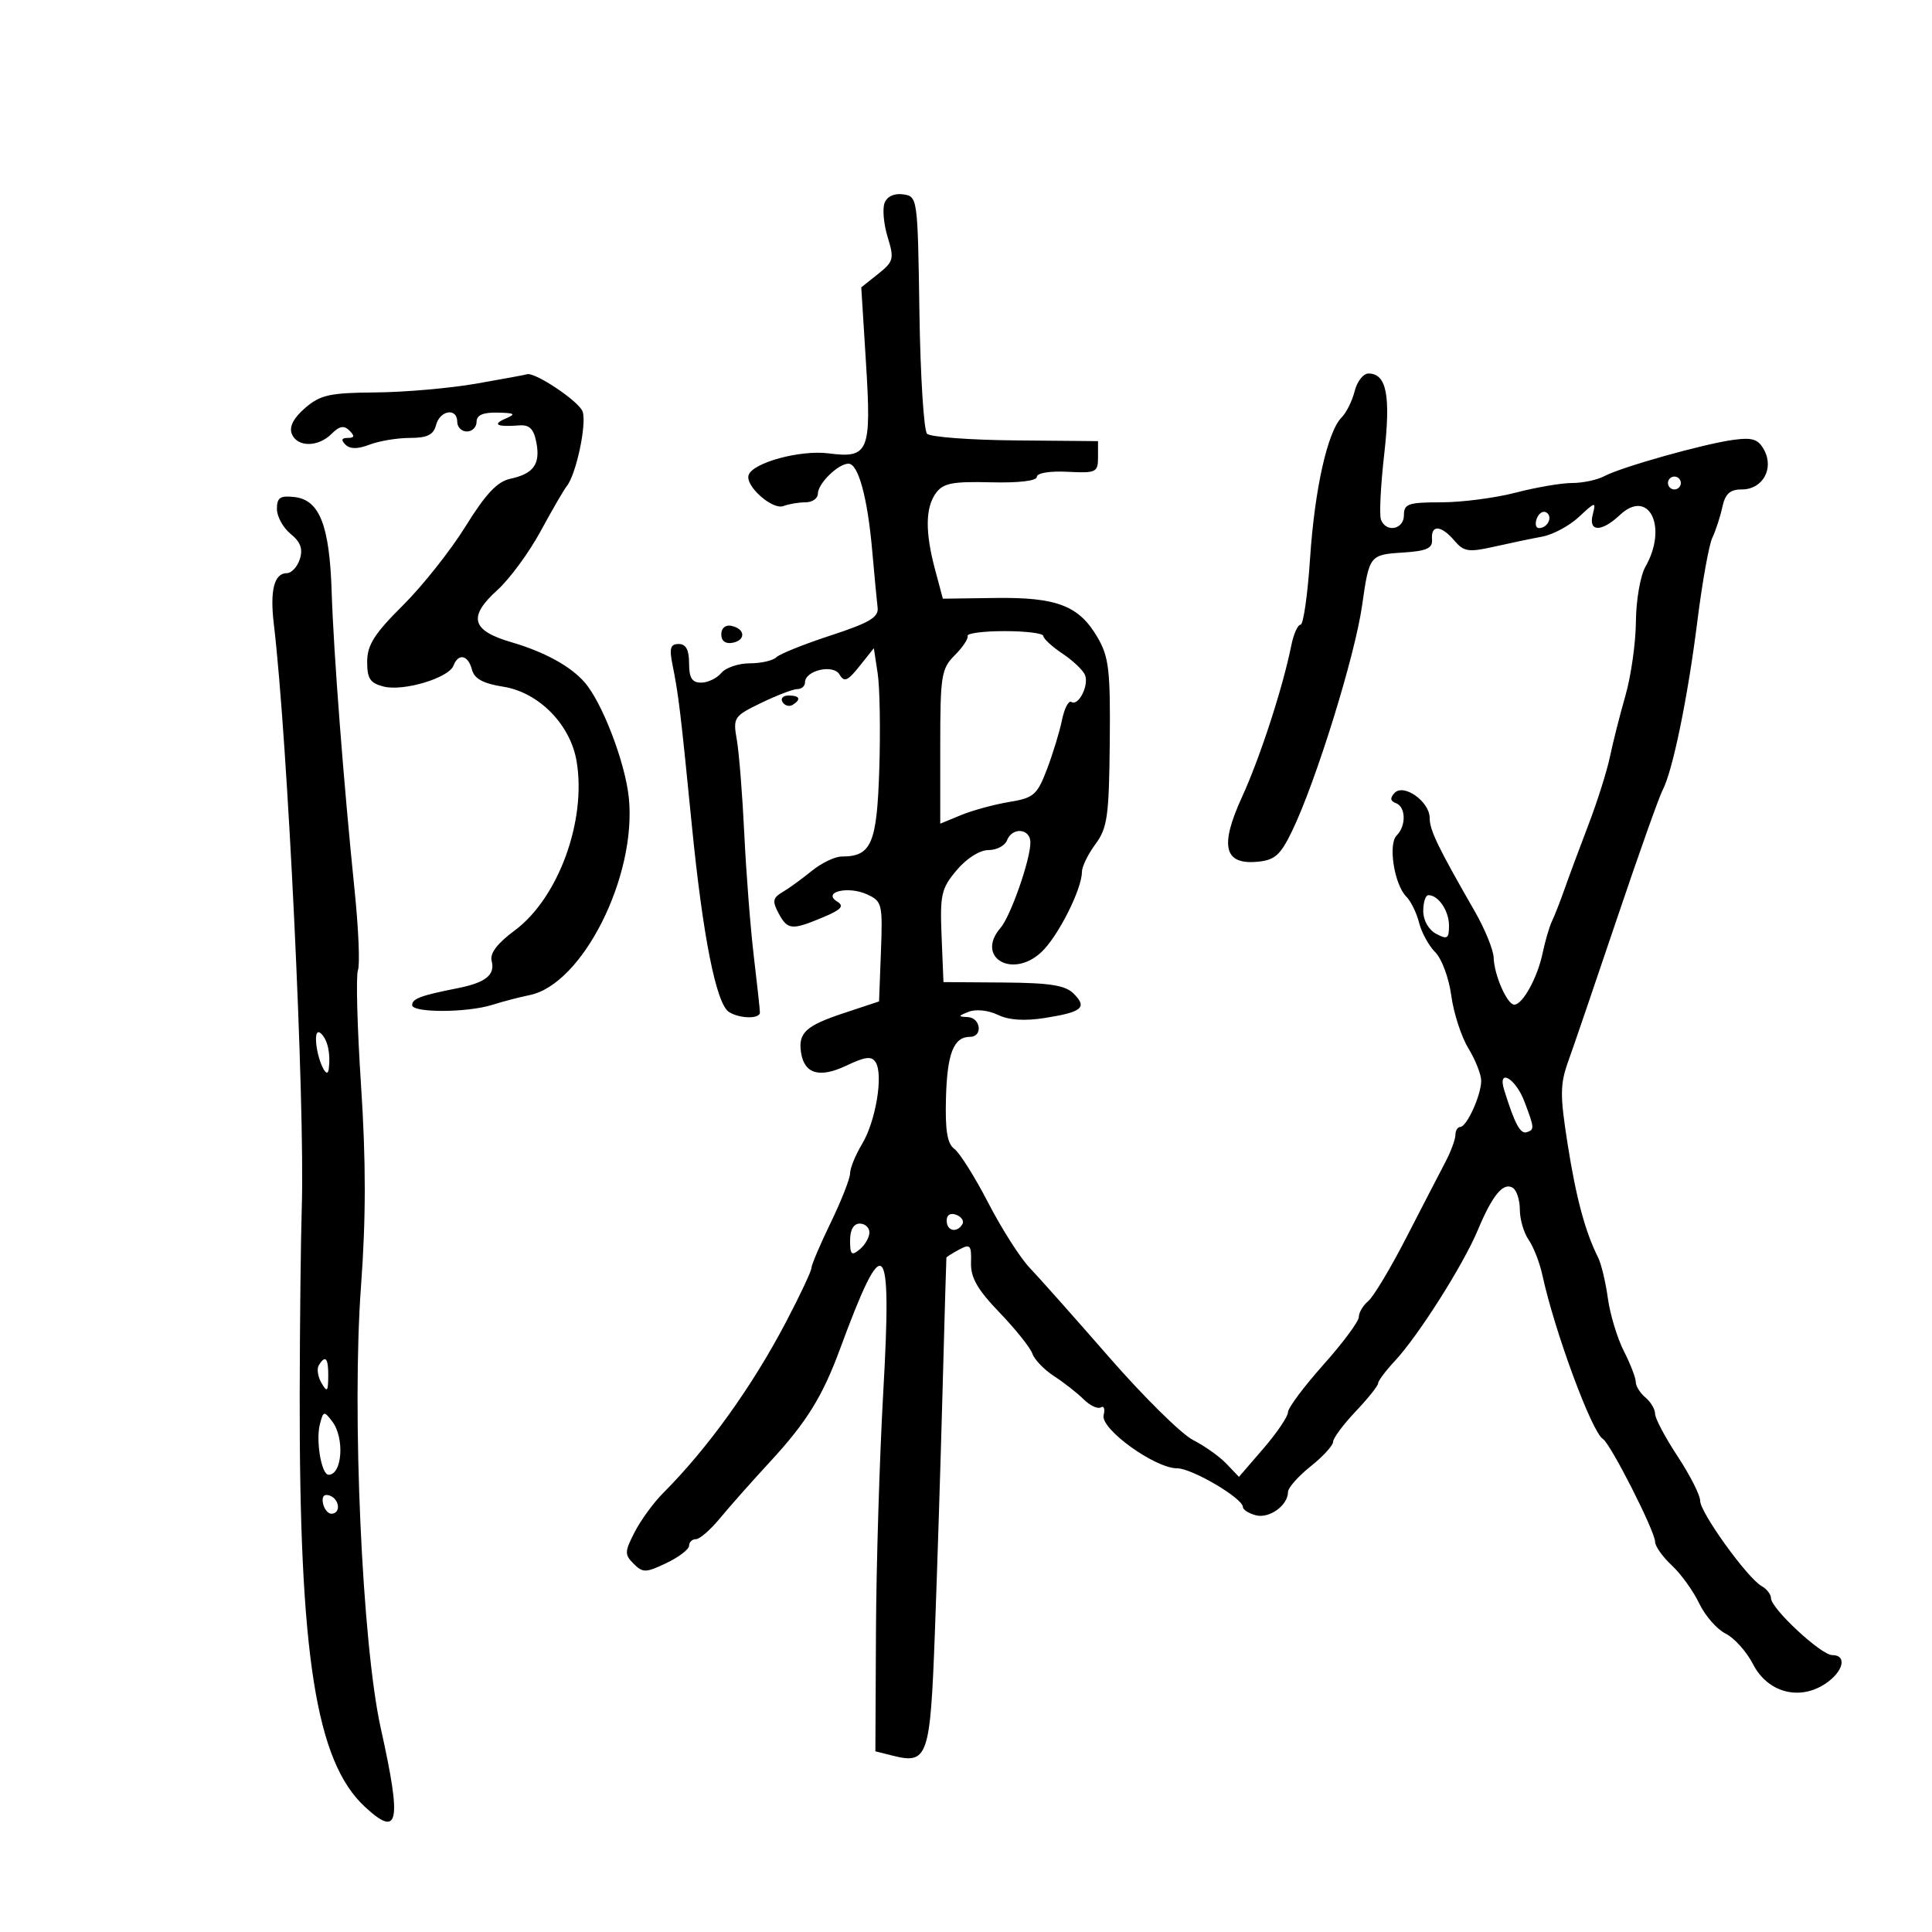 <svg xmlns="http://www.w3.org/2000/svg" width="300" height="300" viewBox="0 0 300 300" version="1.1">
	<path d="M 137.355 31.518 C 137.005 32.430, 137.222 34.815, 137.836 36.819 C 138.872 40.194, 138.763 40.614, 136.345 42.542 L 133.737 44.622 134.469 56.338 C 135.333 70.175, 134.906 71.207, 128.654 70.398 C 124.276 69.832, 116.887 71.839, 116.244 73.769 C 115.683 75.451, 119.945 79.235, 121.659 78.577 C 122.487 78.260, 124.027 78, 125.082 78 C 126.137 78, 127 77.395, 127 76.655 C 127 75.090, 130.154 72, 131.751 72 C 133.277 72, 134.711 77.252, 135.436 85.500 C 135.775 89.350, 136.153 93.336, 136.276 94.359 C 136.455 95.846, 135.001 96.707, 129 98.670 C 124.875 100.018, 121.072 101.544, 120.550 102.061 C 120.027 102.577, 118.170 103, 116.422 103 C 114.675 103, 112.685 103.675, 112 104.500 C 111.315 105.325, 109.910 106, 108.878 106 C 107.458 106, 107 105.268, 107 103 C 107 100.906, 106.513 100, 105.387 100 C 104.098 100, 103.905 100.654, 104.431 103.250 C 105.360 107.838, 105.680 110.496, 107.428 128.150 C 109.142 145.467, 111.215 155.886, 113.198 157.144 C 114.852 158.193, 118 158.245, 118 157.224 C 118 156.797, 117.573 152.859, 117.050 148.474 C 116.528 144.088, 115.863 135.550, 115.574 129.500 C 115.284 123.450, 114.763 116.876, 114.415 114.891 C 113.806 111.406, 113.935 111.210, 118.208 109.141 C 120.641 107.964, 123.164 107, 123.816 107 C 124.467 107, 125 106.535, 125 105.968 C 125 104.090, 129.407 103.083, 130.367 104.742 C 131.082 105.978, 131.623 105.751, 133.461 103.446 L 135.689 100.653 136.287 104.576 C 136.616 106.734, 136.728 113.426, 136.535 119.446 C 136.164 131.027, 135.315 133, 130.703 133 C 129.650 133, 127.547 134.012, 126.028 135.250 C 124.510 136.488, 122.467 137.969, 121.488 138.543 C 120 139.415, 119.902 139.948, 120.889 141.793 C 122.293 144.416, 122.924 144.476, 127.766 142.453 C 130.627 141.258, 131.137 140.702, 130.012 140.007 C 127.616 138.527, 131.658 137.523, 134.606 138.866 C 136.975 139.946, 137.071 140.338, 136.792 147.748 L 136.500 155.500 131.017 157.318 C 125.118 159.274, 123.918 160.381, 124.385 163.439 C 124.892 166.761, 127.258 167.446, 131.414 165.474 C 134.410 164.052, 135.350 163.948, 135.981 164.969 C 137.184 166.915, 135.986 174.104, 133.874 177.618 C 132.843 179.333, 132 181.391, 132 182.191 C 132 182.991, 130.650 186.432, 129 189.839 C 127.350 193.245, 126 196.416, 126 196.886 C 126 197.355, 124.250 201.082, 122.111 205.167 C 116.807 215.295, 109.933 224.867, 102.899 231.918 C 101.468 233.352, 99.515 236.038, 98.559 237.887 C 96.979 240.942, 96.963 241.392, 98.390 242.819 C 99.817 244.246, 100.282 244.236, 103.480 242.711 C 105.416 241.788, 107 240.575, 107 240.016 C 107 239.457, 107.479 239, 108.065 239 C 108.650 239, 110.332 237.538, 111.802 235.750 C 113.272 233.963, 116.762 230.025, 119.557 227 C 125.229 220.862, 127.711 216.866, 130.426 209.500 C 137.346 190.728, 138.528 191.896, 137.153 216.147 C 136.580 226.241, 136.071 242.925, 136.020 253.222 L 135.928 271.944 138.619 272.619 C 144.052 273.983, 144.441 272.869, 145.153 253.894 C 145.512 244.327, 146.054 227.275, 146.358 216 C 146.661 204.725, 146.930 195.403, 146.955 195.285 C 146.980 195.167, 147.870 194.605, 148.933 194.036 C 150.654 193.115, 150.857 193.337, 150.779 196.060 C 150.713 198.392, 151.765 200.234, 155.205 203.809 C 157.688 206.389, 159.983 209.261, 160.306 210.192 C 160.628 211.122, 162.147 212.697, 163.680 213.692 C 165.213 214.686, 167.278 216.304, 168.270 217.286 C 169.262 218.269, 170.465 218.831, 170.943 218.535 C 171.422 218.239, 171.614 218.785, 171.371 219.749 C 170.835 221.865, 179.327 228, 182.792 228 C 185.093 228, 193 232.660, 193 234.016 C 193 234.429, 193.908 235.004, 195.018 235.294 C 197.107 235.841, 200 233.741, 200 231.679 C 200 231.030, 201.575 229.243, 203.500 227.707 C 205.425 226.171, 207 224.454, 207 223.891 C 207 223.327, 208.571 221.209, 210.491 219.183 C 212.412 217.157, 213.987 215.186, 213.991 214.802 C 213.996 214.417, 215.177 212.842, 216.615 211.302 C 220.241 207.415, 227.218 196.403, 229.476 191 C 231.744 185.575, 233.434 183.532, 234.904 184.441 C 235.507 184.813, 236 186.341, 236 187.837 C 236 189.332, 236.618 191.443, 237.372 192.527 C 238.127 193.612, 239.085 196.075, 239.501 198 C 241.378 206.681, 247.168 222.368, 248.888 223.431 C 250.086 224.171, 257 237.787, 257 239.405 C 257 240.091, 258.170 241.742, 259.599 243.076 C 261.029 244.409, 262.941 247.063, 263.849 248.973 C 264.757 250.883, 266.602 252.994, 267.948 253.664 C 269.294 254.334, 271.207 256.463, 272.199 258.396 C 274.453 262.789, 279.340 264.134, 283.395 261.477 C 286.240 259.612, 286.886 257, 284.501 257 C 282.778 257, 275 249.768, 275 248.167 C 275 247.580, 274.342 246.731, 273.538 246.281 C 271.338 245.050, 264 234.868, 264 233.047 C 264 232.171, 262.425 229.063, 260.500 226.140 C 258.575 223.217, 257 220.245, 257 219.535 C 257 218.826, 256.325 217.685, 255.500 217 C 254.675 216.315, 254 215.230, 254 214.589 C 254 213.948, 253.166 211.787, 252.146 209.787 C 251.127 207.787, 250.012 204.102, 249.668 201.597 C 249.325 199.093, 248.645 196.246, 248.156 195.272 C 246.148 191.265, 244.739 186.027, 243.428 177.701 C 242.216 170.003, 242.232 168.377, 243.551 164.701 C 244.381 162.391, 247.792 152.400, 251.131 142.500 C 254.471 132.600, 257.636 123.689, 258.165 122.698 C 259.721 119.781, 262.082 108.314, 263.560 96.500 C 264.316 90.450, 265.365 84.600, 265.890 83.500 C 266.415 82.400, 267.113 80.263, 267.441 78.750 C 267.894 76.662, 268.627 76, 270.484 76 C 273.678 76, 275.498 72.798, 273.948 69.903 C 273.032 68.192, 272.152 67.897, 269.163 68.300 C 264.582 68.916, 251.759 72.523, 249.112 73.940 C 248.023 74.523, 245.774 75, 244.115 75 C 242.455 75, 238.506 75.675, 235.339 76.500 C 232.171 77.325, 226.974 78, 223.790 78 C 218.667 78, 218 78.230, 218 80 C 218 82.225, 215.231 82.764, 214.436 80.693 C 214.160 79.975, 214.385 75.419, 214.936 70.570 C 215.978 61.400, 215.315 58, 212.484 58 C 211.689 58, 210.729 59.233, 210.350 60.740 C 209.972 62.247, 209.068 64.075, 208.341 64.801 C 206.141 67.002, 204.141 75.924, 203.423 86.750 C 203.049 92.388, 202.386 97, 201.951 97 C 201.515 97, 200.865 98.463, 200.506 100.250 C 199.196 106.778, 195.657 117.653, 192.848 123.786 C 189.355 131.410, 190.070 134.317, 195.310 133.808 C 197.967 133.550, 198.840 132.765, 200.654 129 C 204.366 121.295, 210.397 101.848, 211.509 94 C 212.609 86.230, 212.684 86.132, 217.801 85.803 C 221.560 85.561, 222.472 85.150, 222.361 83.750 C 222.177 81.435, 223.778 81.528, 225.840 83.952 C 227.303 85.672, 228.035 85.783, 232 84.890 C 234.475 84.333, 237.850 83.627, 239.500 83.322 C 241.150 83.017, 243.711 81.636, 245.190 80.254 C 247.735 77.876, 247.851 77.856, 247.324 79.870 C 246.605 82.620, 248.658 82.670, 251.530 79.972 C 256.029 75.745, 259.033 81.820, 255.500 88 C 254.714 89.375, 254.050 93.200, 254.024 96.500 C 253.998 99.800, 253.267 104.975, 252.400 108 C 251.533 111.025, 250.450 115.300, 249.993 117.500 C 249.536 119.700, 248.045 124.425, 246.678 128 C 245.311 131.575, 243.639 136.075, 242.962 138 C 242.286 139.925, 241.399 142.190, 240.993 143.033 C 240.587 143.876, 239.928 146.126, 239.529 148.033 C 238.737 151.817, 236.432 156, 235.137 156 C 234.029 156, 232.015 151.415, 231.934 148.703 C 231.897 147.491, 230.574 144.250, 228.994 141.500 C 223.280 131.554, 222 128.906, 222 127.026 C 222 124.475, 217.970 121.602, 216.541 123.134 C 215.814 123.913, 215.877 124.388, 216.750 124.708 C 218.306 125.279, 218.379 128.221, 216.875 129.725 C 215.515 131.085, 216.503 137.360, 218.371 139.228 C 219.081 139.938, 219.975 141.764, 220.357 143.285 C 220.739 144.806, 221.873 146.873, 222.877 147.877 C 223.881 148.881, 224.997 151.907, 225.356 154.601 C 225.715 157.296, 226.907 160.973, 228.005 162.774 C 229.102 164.575, 230 166.848, 230 167.825 C 230 170.040, 227.759 174.982, 226.750 174.992 C 226.338 174.996, 225.997 175.563, 225.994 176.250 C 225.990 176.938, 225.278 178.850, 224.410 180.500 C 223.542 182.150, 220.828 187.396, 218.379 192.158 C 215.930 196.920, 213.268 201.363, 212.463 202.031 C 211.658 202.698, 211 203.808, 211 204.496 C 211 205.185, 208.525 208.521, 205.500 211.912 C 202.475 215.302, 199.999 218.621, 199.997 219.288 C 199.996 219.955, 198.282 222.486, 196.189 224.914 L 192.383 229.327 190.441 227.291 C 189.374 226.171, 187.037 224.510, 185.248 223.600 C 183.459 222.691, 177.609 216.919, 172.248 210.773 C 166.887 204.628, 161.315 198.358, 159.866 196.839 C 158.417 195.320, 155.535 190.798, 153.461 186.789 C 151.388 182.780, 149.018 179.007, 148.196 178.404 C 147.086 177.590, 146.750 175.547, 146.890 170.460 C 147.080 163.557, 148.089 161, 150.622 161 C 152.661 161, 152.298 158.012, 150.250 157.930 C 148.728 157.869, 148.752 157.761, 150.439 157.100 C 151.543 156.668, 153.480 156.875, 154.939 157.581 C 156.651 158.410, 159.077 158.571, 162.260 158.068 C 168.049 157.151, 168.878 156.449, 166.719 154.291 C 165.420 152.991, 163.033 152.615, 155.779 152.564 L 146.500 152.500 146.209 145.376 C 145.945 138.920, 146.164 137.958, 148.548 135.126 C 150.092 133.290, 152.129 132, 153.482 132 C 154.749 132, 156.045 131.325, 156.362 130.500 C 157.175 128.381, 160 128.631, 160 130.822 C 160 133.500, 156.938 142.252, 155.362 144.079 C 151.439 148.626, 157.150 152.058, 161.676 147.872 C 164.256 145.486, 168 138.089, 168 135.377 C 168 134.575, 168.944 132.642, 170.098 131.081 C 171.954 128.571, 172.210 126.759, 172.323 115.350 C 172.434 104.071, 172.196 102.020, 170.425 98.978 C 167.551 94.044, 164.124 92.722, 154.547 92.853 L 146.405 92.964 145.203 88.468 C 143.636 82.611, 143.681 78.819, 145.342 76.547 C 146.453 75.028, 147.920 74.742, 153.842 74.892 C 158.197 75.002, 161 74.670, 161 74.044 C 161 73.449, 163.005 73.117, 165.750 73.258 C 170.215 73.485, 170.500 73.350, 170.500 71 L 170.500 68.500 157.686 68.386 C 150.638 68.323, 144.459 67.859, 143.954 67.354 C 143.448 66.848, 142.915 58.350, 142.767 48.467 C 142.503 30.677, 142.478 30.497, 140.246 30.180 C 138.852 29.982, 137.748 30.493, 137.355 31.518 M 74 59.563 C 69.875 60.284, 62.813 60.903, 58.306 60.937 C 51.206 60.992, 49.748 61.313, 47.388 63.342 C 45.598 64.882, 44.883 66.253, 45.301 67.342 C 46.115 69.464, 49.382 69.475, 51.493 67.364 C 52.714 66.144, 53.417 66.017, 54.264 66.864 C 55.112 67.712, 55.045 68, 54 68 C 53.033 68, 52.921 68.321, 53.637 69.037 C 54.353 69.753, 55.518 69.753, 57.402 69.037 C 58.903 68.467, 61.718 68, 63.659 68 C 66.346 68, 67.312 67.523, 67.710 66 C 68.316 63.682, 71 63.274, 71 65.500 C 71 66.325, 71.675 67, 72.500 67 C 73.325 67, 74 66.325, 74 65.500 C 74 64.460, 74.997 64.022, 77.250 64.070 C 79.974 64.129, 80.176 64.280, 78.500 65 C 76.362 65.919, 77.177 66.325, 80.623 66.056 C 82.212 65.932, 82.881 66.595, 83.284 68.695 C 83.933 72.073, 82.863 73.563, 79.228 74.347 C 77.213 74.782, 75.402 76.708, 72.300 81.718 C 69.989 85.448, 65.608 90.975, 62.564 94 C 58.142 98.393, 57.025 100.150, 57.014 102.731 C 57.003 105.378, 57.468 106.079, 59.589 106.612 C 62.671 107.385, 69.679 105.279, 70.416 103.357 C 71.177 101.375, 72.688 101.699, 73.282 103.972 C 73.655 105.398, 75.003 106.135, 78.149 106.633 C 83.662 107.507, 88.570 112.493, 89.534 118.202 C 91.094 127.437, 86.693 139.467, 79.918 144.484 C 77.223 146.479, 76.039 148.040, 76.341 149.197 C 76.915 151.393, 75.417 152.588, 71 153.459 C 65.360 154.571, 64 155.078, 64 156.067 C 64 157.290, 72.506 157.268, 76.429 156.035 C 78.118 155.504, 80.729 154.822, 82.231 154.520 C 90.459 152.866, 98.911 136.034, 97.639 123.833 C 97.071 118.382, 93.534 109.141, 90.808 105.986 C 88.624 103.458, 84.550 101.221, 79.397 99.719 C 73.197 97.913, 72.632 95.785, 77.244 91.614 C 79.138 89.901, 82.150 85.800, 83.939 82.500 C 85.727 79.200, 87.554 76.050, 87.998 75.500 C 89.454 73.695, 91.117 65.944, 90.479 63.934 C 89.977 62.353, 82.919 57.635, 81.790 58.126 C 81.630 58.195, 78.125 58.842, 74 59.563 M 259 75 C 259 75.550, 259.450 76, 260 76 C 260.550 76, 261 75.550, 261 75 C 261 74.450, 260.550 74, 260 74 C 259.450 74, 259 74.450, 259 75 M 43 79.023 C 43 80.209, 43.957 81.954, 45.127 82.902 C 46.668 84.150, 47.063 85.227, 46.560 86.812 C 46.178 88.015, 45.269 89, 44.540 89 C 42.581 89, 41.895 91.672, 42.517 96.877 C 44.668 114.902, 47.371 171.291, 46.860 187.500 C 46.704 192.450, 46.559 205.500, 46.538 216.500 C 46.461 257.024, 49.065 273.522, 56.649 280.550 C 61.939 285.453, 62.410 283.137, 59.128 268.369 C 56.229 255.327, 54.617 219.317, 56.056 199.739 C 56.832 189.169, 56.835 180.325, 56.065 168.585 C 55.473 159.569, 55.256 151.497, 55.581 150.649 C 55.907 149.800, 55.676 144.244, 55.067 138.303 C 53.359 121.619, 51.804 101.391, 51.499 91.868 C 51.170 81.578, 49.622 77.631, 45.743 77.184 C 43.503 76.925, 43 77.262, 43 79.023 M 238.636 80.506 C 238.321 81.328, 238.472 82, 238.972 82 C 240.328 82, 241.170 80.223, 240.121 79.575 C 239.620 79.265, 238.952 79.684, 238.636 80.506 M 112 98.500 C 112 99.530, 112.655 100.020, 113.750 99.810 C 115.858 99.404, 115.725 97.629, 113.553 97.177 C 112.647 96.988, 112 97.539, 112 98.500 M 150.250 98.750 C 150.387 99.162, 149.488 100.513, 148.250 101.750 C 146.168 103.832, 146 104.891, 146 115.949 L 146 127.898 149.250 126.561 C 151.037 125.825, 154.389 124.913, 156.697 124.533 C 160.515 123.905, 161.046 123.446, 162.563 119.475 C 163.480 117.073, 164.535 113.621, 164.906 111.804 C 165.278 109.987, 165.933 108.725, 166.361 109 C 167.453 109.700, 169.112 106.455, 168.490 104.836 C 168.208 104.101, 166.634 102.600, 164.992 101.500 C 163.349 100.400, 162.004 99.162, 162.003 98.750 C 162.001 98.338, 159.300 98, 156 98 C 152.700 98, 150.113 98.338, 150.250 98.750 M 121.510 109.016 C 121.856 109.575, 122.557 109.774, 123.069 109.457 C 124.456 108.600, 124.198 108, 122.441 108 C 121.584 108, 121.165 108.457, 121.510 109.016 M 221 141.465 C 221 142.906, 221.830 144.374, 223 145 C 224.735 145.928, 225 145.760, 225 143.735 C 225 141.431, 223.357 139, 221.800 139 C 221.360 139, 221 140.109, 221 141.465 M 49.070 161.550 C 49.169 164.294, 50.801 167.965, 51.048 166 C 51.344 163.650, 50.915 161.585, 49.916 160.550 C 49.350 159.963, 49.027 160.345, 49.070 161.550 M 233.568 169.256 C 235.210 174.528, 236.076 176.141, 237.081 175.806 C 238.293 175.402, 238.276 175.193, 236.715 171.055 C 235.341 167.415, 232.486 165.783, 233.568 169.256 M 147 189.531 C 147 191.149, 148.563 191.517, 149.435 190.105 C 149.740 189.612, 149.316 188.952, 148.494 188.636 C 147.587 188.288, 147 188.639, 147 189.531 M 132 192.622 C 132 194.840, 132.232 195.053, 133.500 194 C 134.325 193.315, 135 192.135, 135 191.378 C 135 190.620, 134.325 190, 133.500 190 C 132.548 190, 132 190.958, 132 192.622 M 49.505 211.992 C 49.168 212.538, 49.352 213.775, 49.915 214.742 C 50.794 216.250, 50.944 216.109, 50.970 213.750 C 51.001 210.874, 50.539 210.319, 49.505 211.992 M 49.677 221.125 C 49.008 223.684, 49.913 229, 51.018 229 C 53.144 229, 53.539 223.294, 51.591 220.727 C 50.325 219.058, 50.212 219.081, 49.677 221.125 M 50.154 233.438 C 50.345 234.355, 50.950 235.082, 51.500 235.053 C 52.984 234.974, 52.712 232.737, 51.154 232.218 C 50.313 231.938, 49.939 232.395, 50.154 233.438" stroke="none" fill="black" fill-rule="evenodd"/>
</svg>